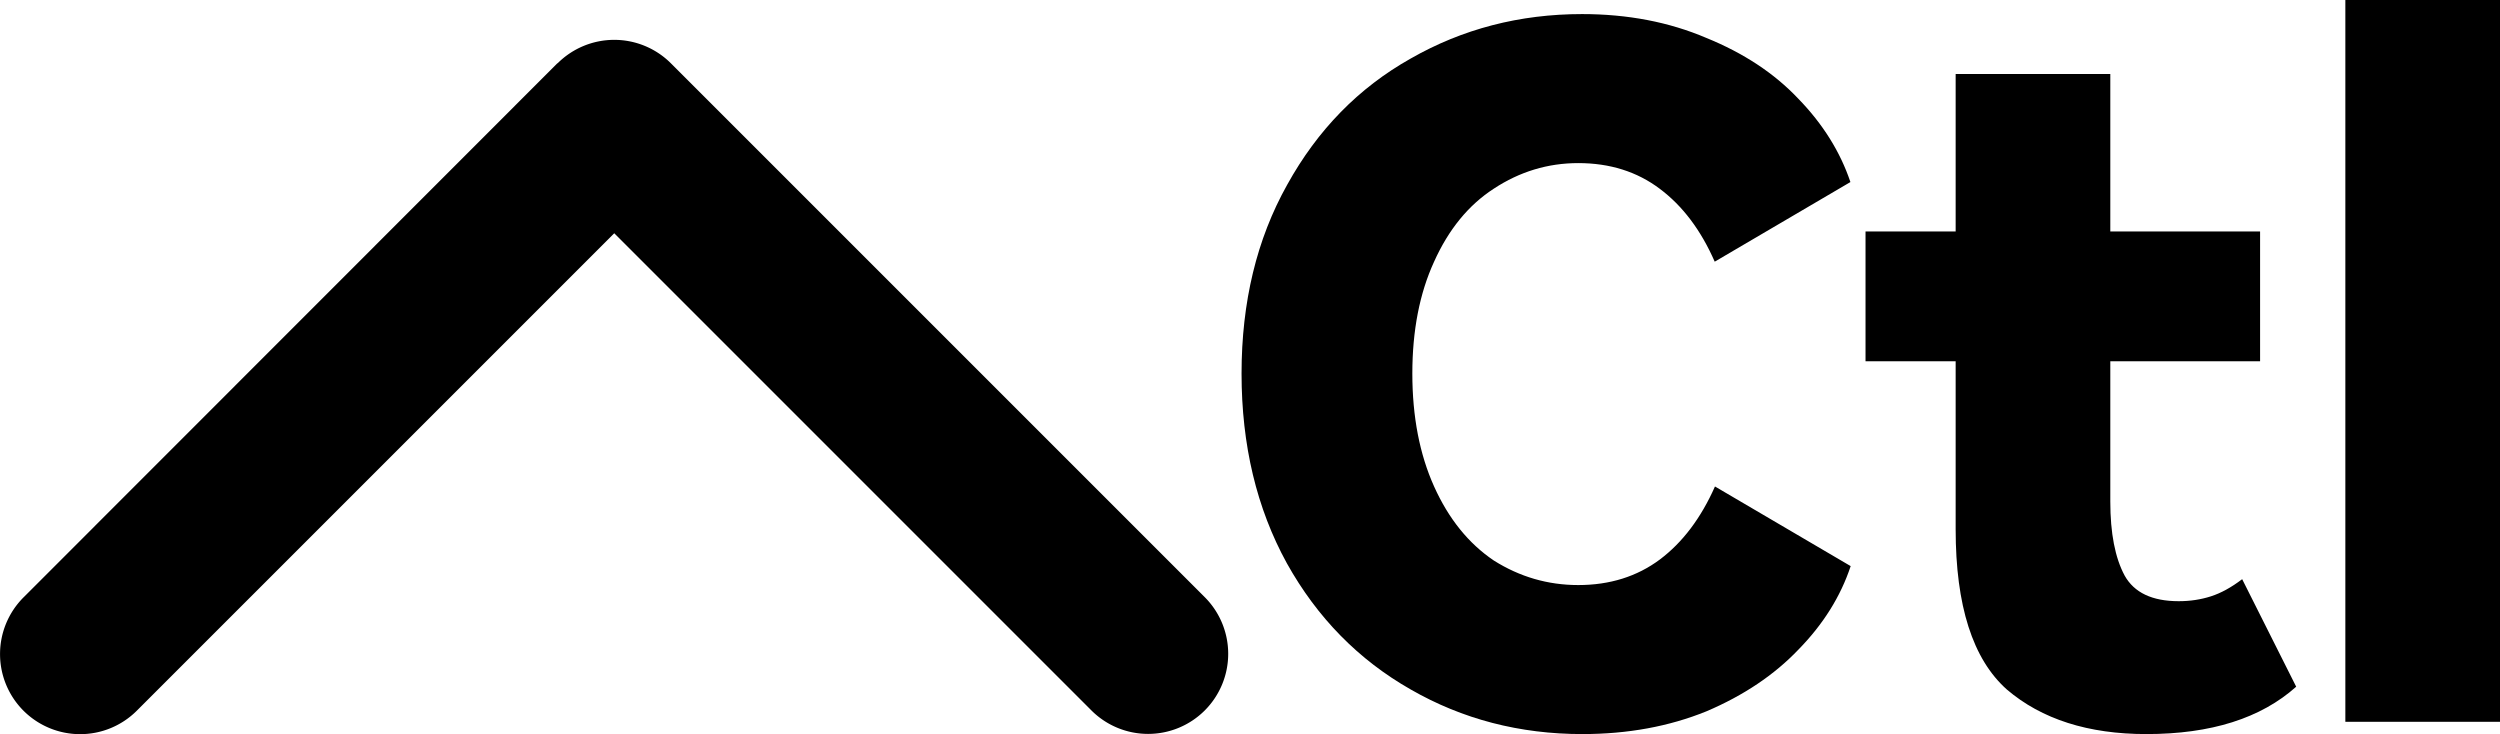 <?xml version="1.0" encoding="UTF-8" standalone="no"?>
<!-- Created with Inkscape (http://www.inkscape.org/) -->

<svg
   width="9.764mm"
   height="2.867mm"
   viewBox="0 0 9.764 2.867"
   version="1.1"
   id="svg1"
   xmlns="http://www.w3.org/2000/svg"
   xmlns:svg="http://www.w3.org/2000/svg">
  <defs
     id="defs1" />
  <path
     style="baseline-shift:baseline;display:inline;overflow:visible;vector-effect:none;fill:#000000;stroke-width:0.298;stroke-linecap:round;stroke-linejoin:round;enable-background:accumulate;stop-color:#000000"
     d="M 2.177,0.247 0.092,2.333 a 0.313,0.313 0 0 0 0,0.443 0.313,0.313 0 0 0 0.442,0 L 2.399,0.911 4.263,2.775 a 0.313,0.313 0 0 0 0.442,0 0.313,0.313 0 0 0 0,-0.443 L 2.62,0.247 a 0.313,0.313 0 0 0 -0.442,0 z"
     id="Vector-6" />
  <path
     d="m 6.164,2.285 q 0.185,0 0.319,-0.1 0.133,-0.1 0.215,-0.285 l 0.53,0.311 q -0.059,0.178 -0.204,0.326 -0.141,0.148 -0.359,0.241 -0.219,0.089 -0.485,0.089 -0.367,0 -0.67,-0.174 Q 5.204,2.519 5.026,2.2 4.849,1.878 4.849,1.459 q 0,-0.419 0.178,-0.737 0.178,-0.322 0.482,-0.493 0.304,-0.174 0.67,-0.174 0.267,0 0.485,0.093 0.219,0.089 0.359,0.237 0.144,0.148 0.204,0.326 L 6.697,1.022 Q 6.616,0.837 6.482,0.737 6.349,0.637 6.164,0.637 q -0.178,0 -0.33,0.1 -0.148,0.096 -0.233,0.285 -0.085,0.185 -0.085,0.437 0,0.252 0.085,0.441 0.085,0.189 0.233,0.289 0.152,0.096 0.33,0.096 z M 8.968,2.682 q -0.207,0.185 -0.585,0.185 -0.341,0 -0.545,-0.174 Q 7.638,2.515 7.638,2.067 V 1.411 H 7.286 V 0.904 H 7.638 V 0.289 H 8.242 V 0.904 H 8.827 V 1.411 H 8.242 v 0.548 q 0,0.185 0.056,0.289 0.056,0.1 0.211,0.1 0.067,0 0.126,-0.019 0.059,-0.019 0.122,-0.067 z M 9.16,2.819 V 0 h 0.604 v 2.819 z"
     id="text1"
     style="font-weight:900;font-size:3.704px;line-height:0.9;font-family:'HarmonyOS Sans';-inkscape-font-specification:'HarmonyOS Sans Heavy';text-align:center;letter-spacing:0px;word-spacing:0px;text-anchor:middle;stroke-width:0.265"
     aria-label="Ctl" />
</svg>
